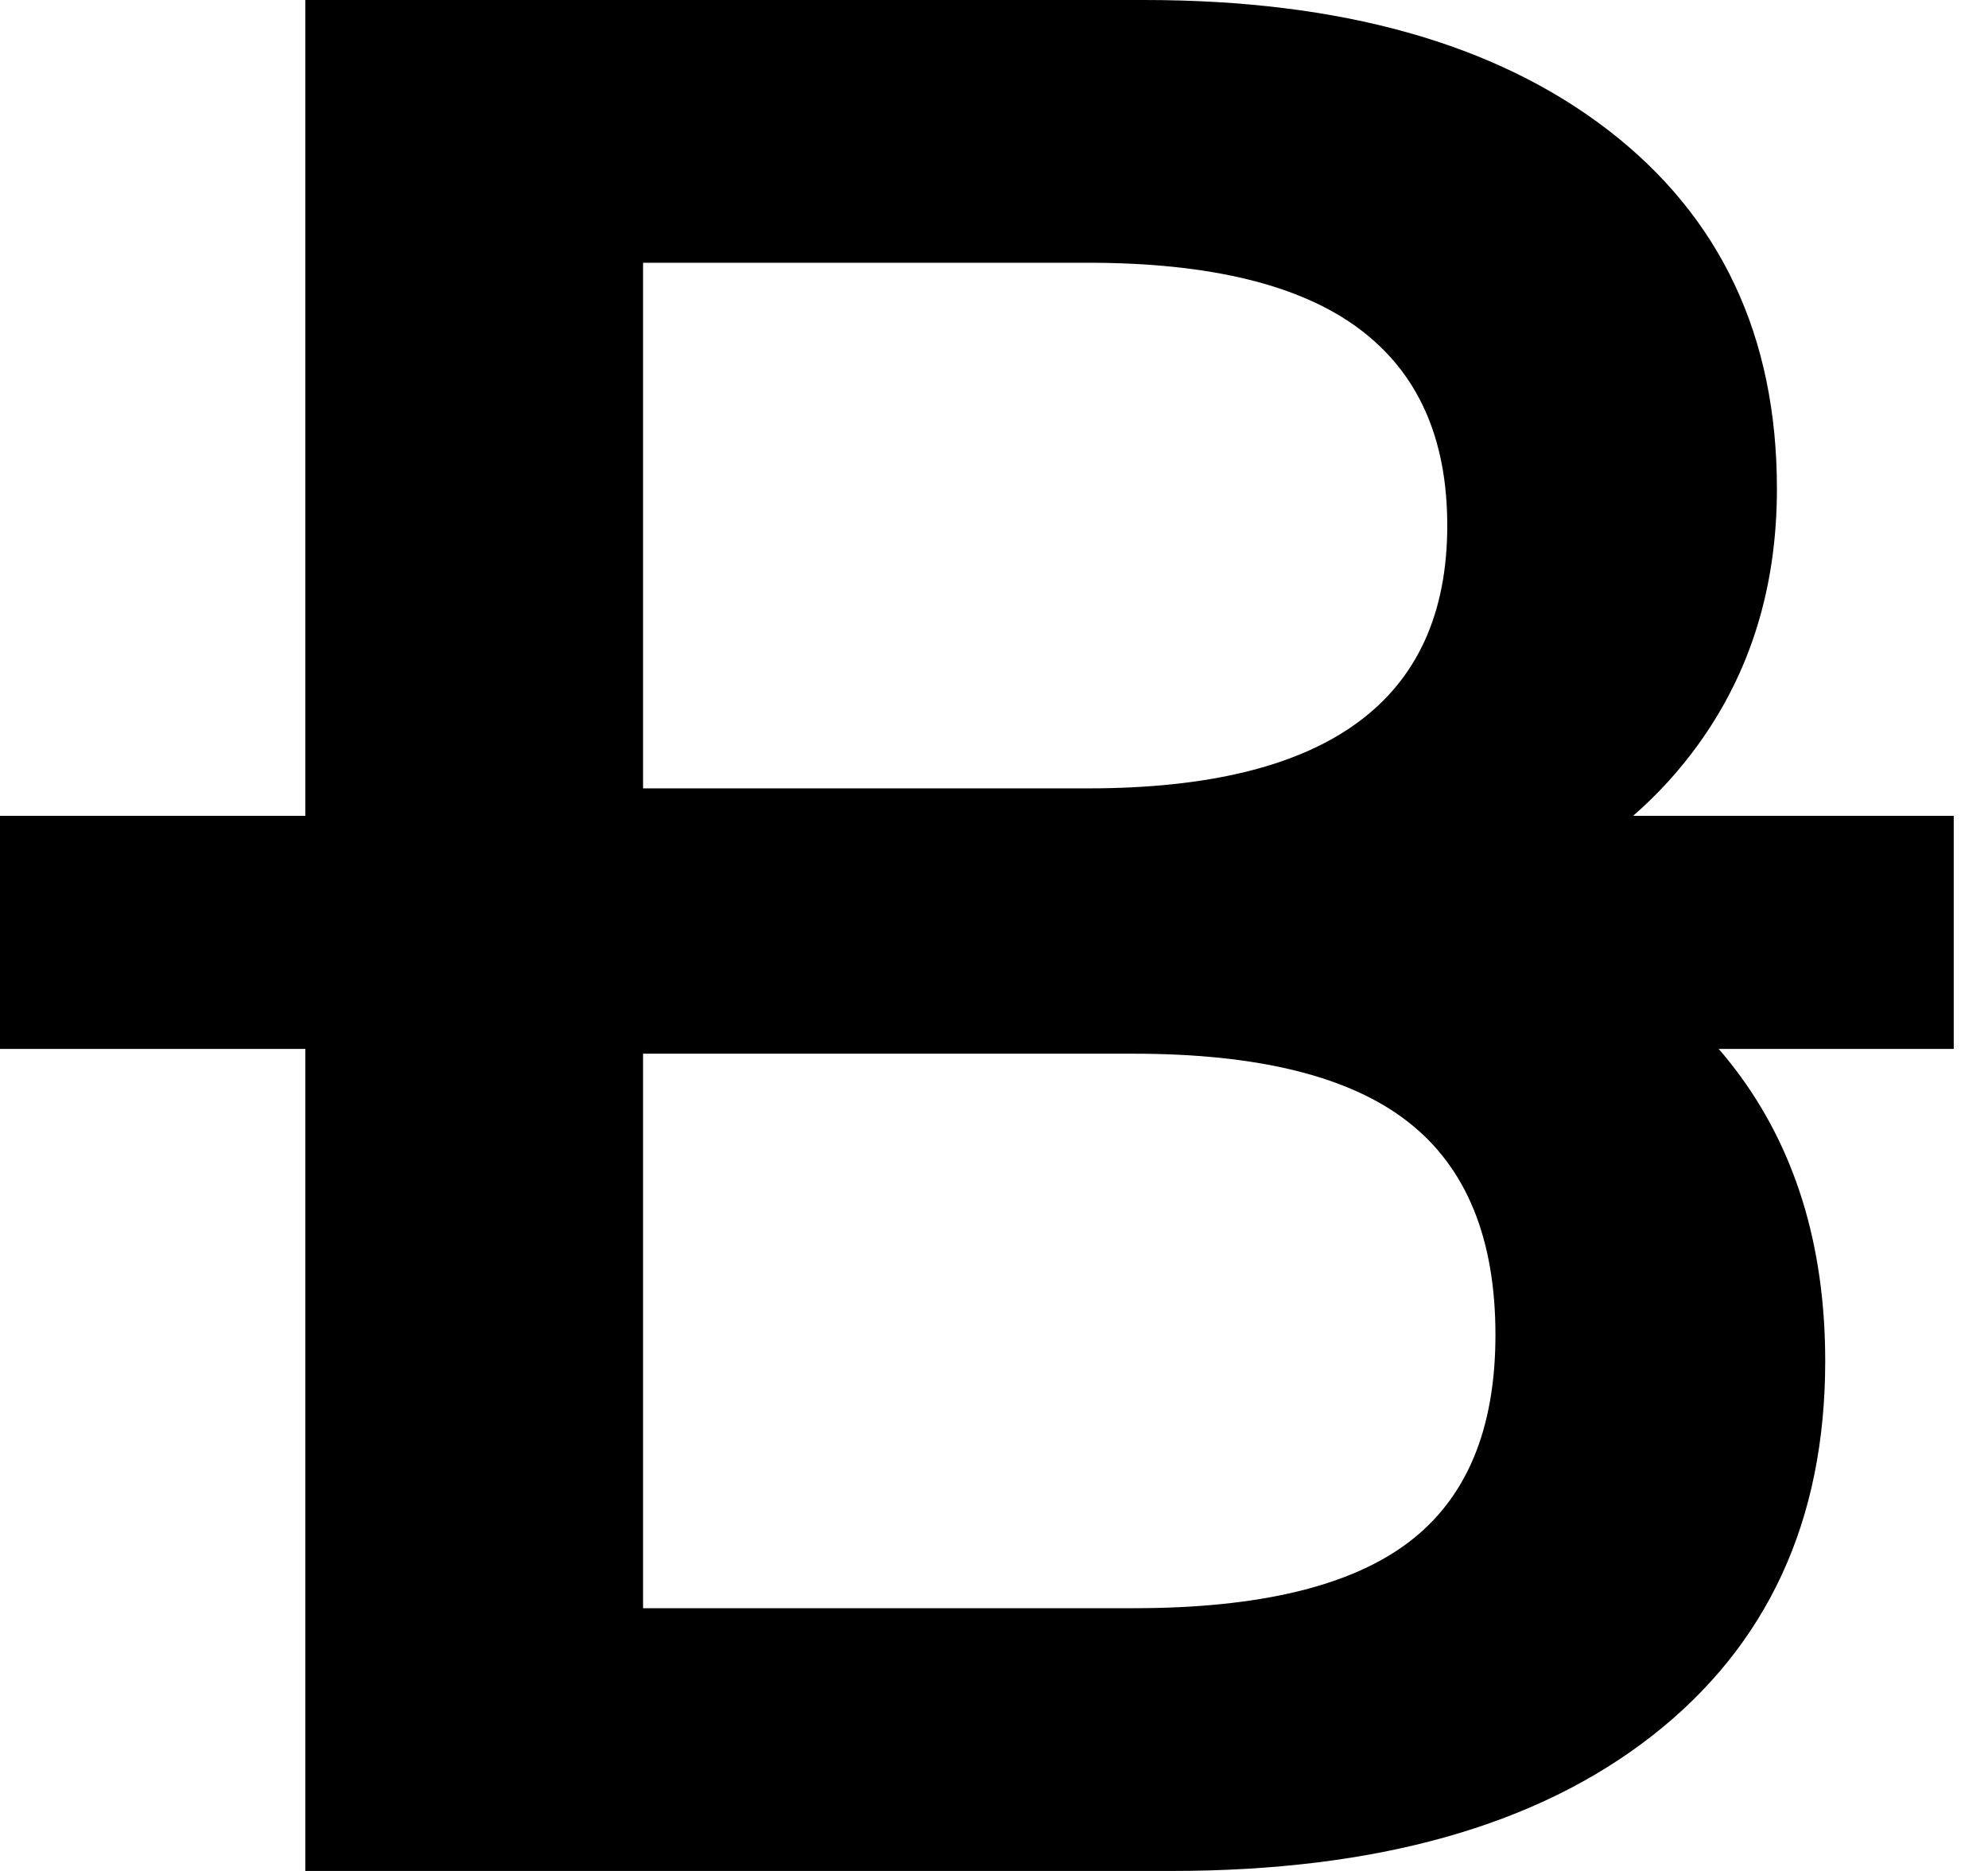 <svg xmlns="http://www.w3.org/2000/svg" width="17" height="16" viewBox="0 0 17 16">
  <path d="M14.697,8.97 C14.747,9.027 14.794,9.086 14.84,9.146 C15.352,9.82 15.608,10.652 15.608,11.64 C15.608,13.004 15.115,14.071 14.129,14.843 C13.144,15.614 11.772,16 10.015,16 L2.611,16 L2.611,8.97 L0,8.97 L0,6.977 L2.611,6.977 L2.611,0 L9.786,0 C11.467,0 12.788,0.371 13.751,1.112 C14.714,1.854 15.195,2.876 15.195,4.18 C15.195,5.019 14.97,5.749 14.519,6.371 C14.357,6.595 14.172,6.797 13.965,6.977 L16.707,6.977 L16.707,8.97 L14.697,8.97 Z M5.499,6.742 L9.304,6.742 C11.352,6.742 12.376,5.993 12.376,4.494 C12.376,3.745 12.124,3.184 11.619,2.809 C11.115,2.434 10.343,2.247 9.304,2.247 L5.499,2.247 L5.499,6.742 Z M9.694,13.753 C10.764,13.753 11.547,13.566 12.043,13.191 C12.54,12.816 12.788,12.225 12.788,11.416 C12.788,10.592 12.54,9.985 12.043,9.596 C11.547,9.206 10.764,9.011 9.694,9.011 L5.499,9.011 L5.499,13.753 L9.694,13.753 Z"/>
</svg>
